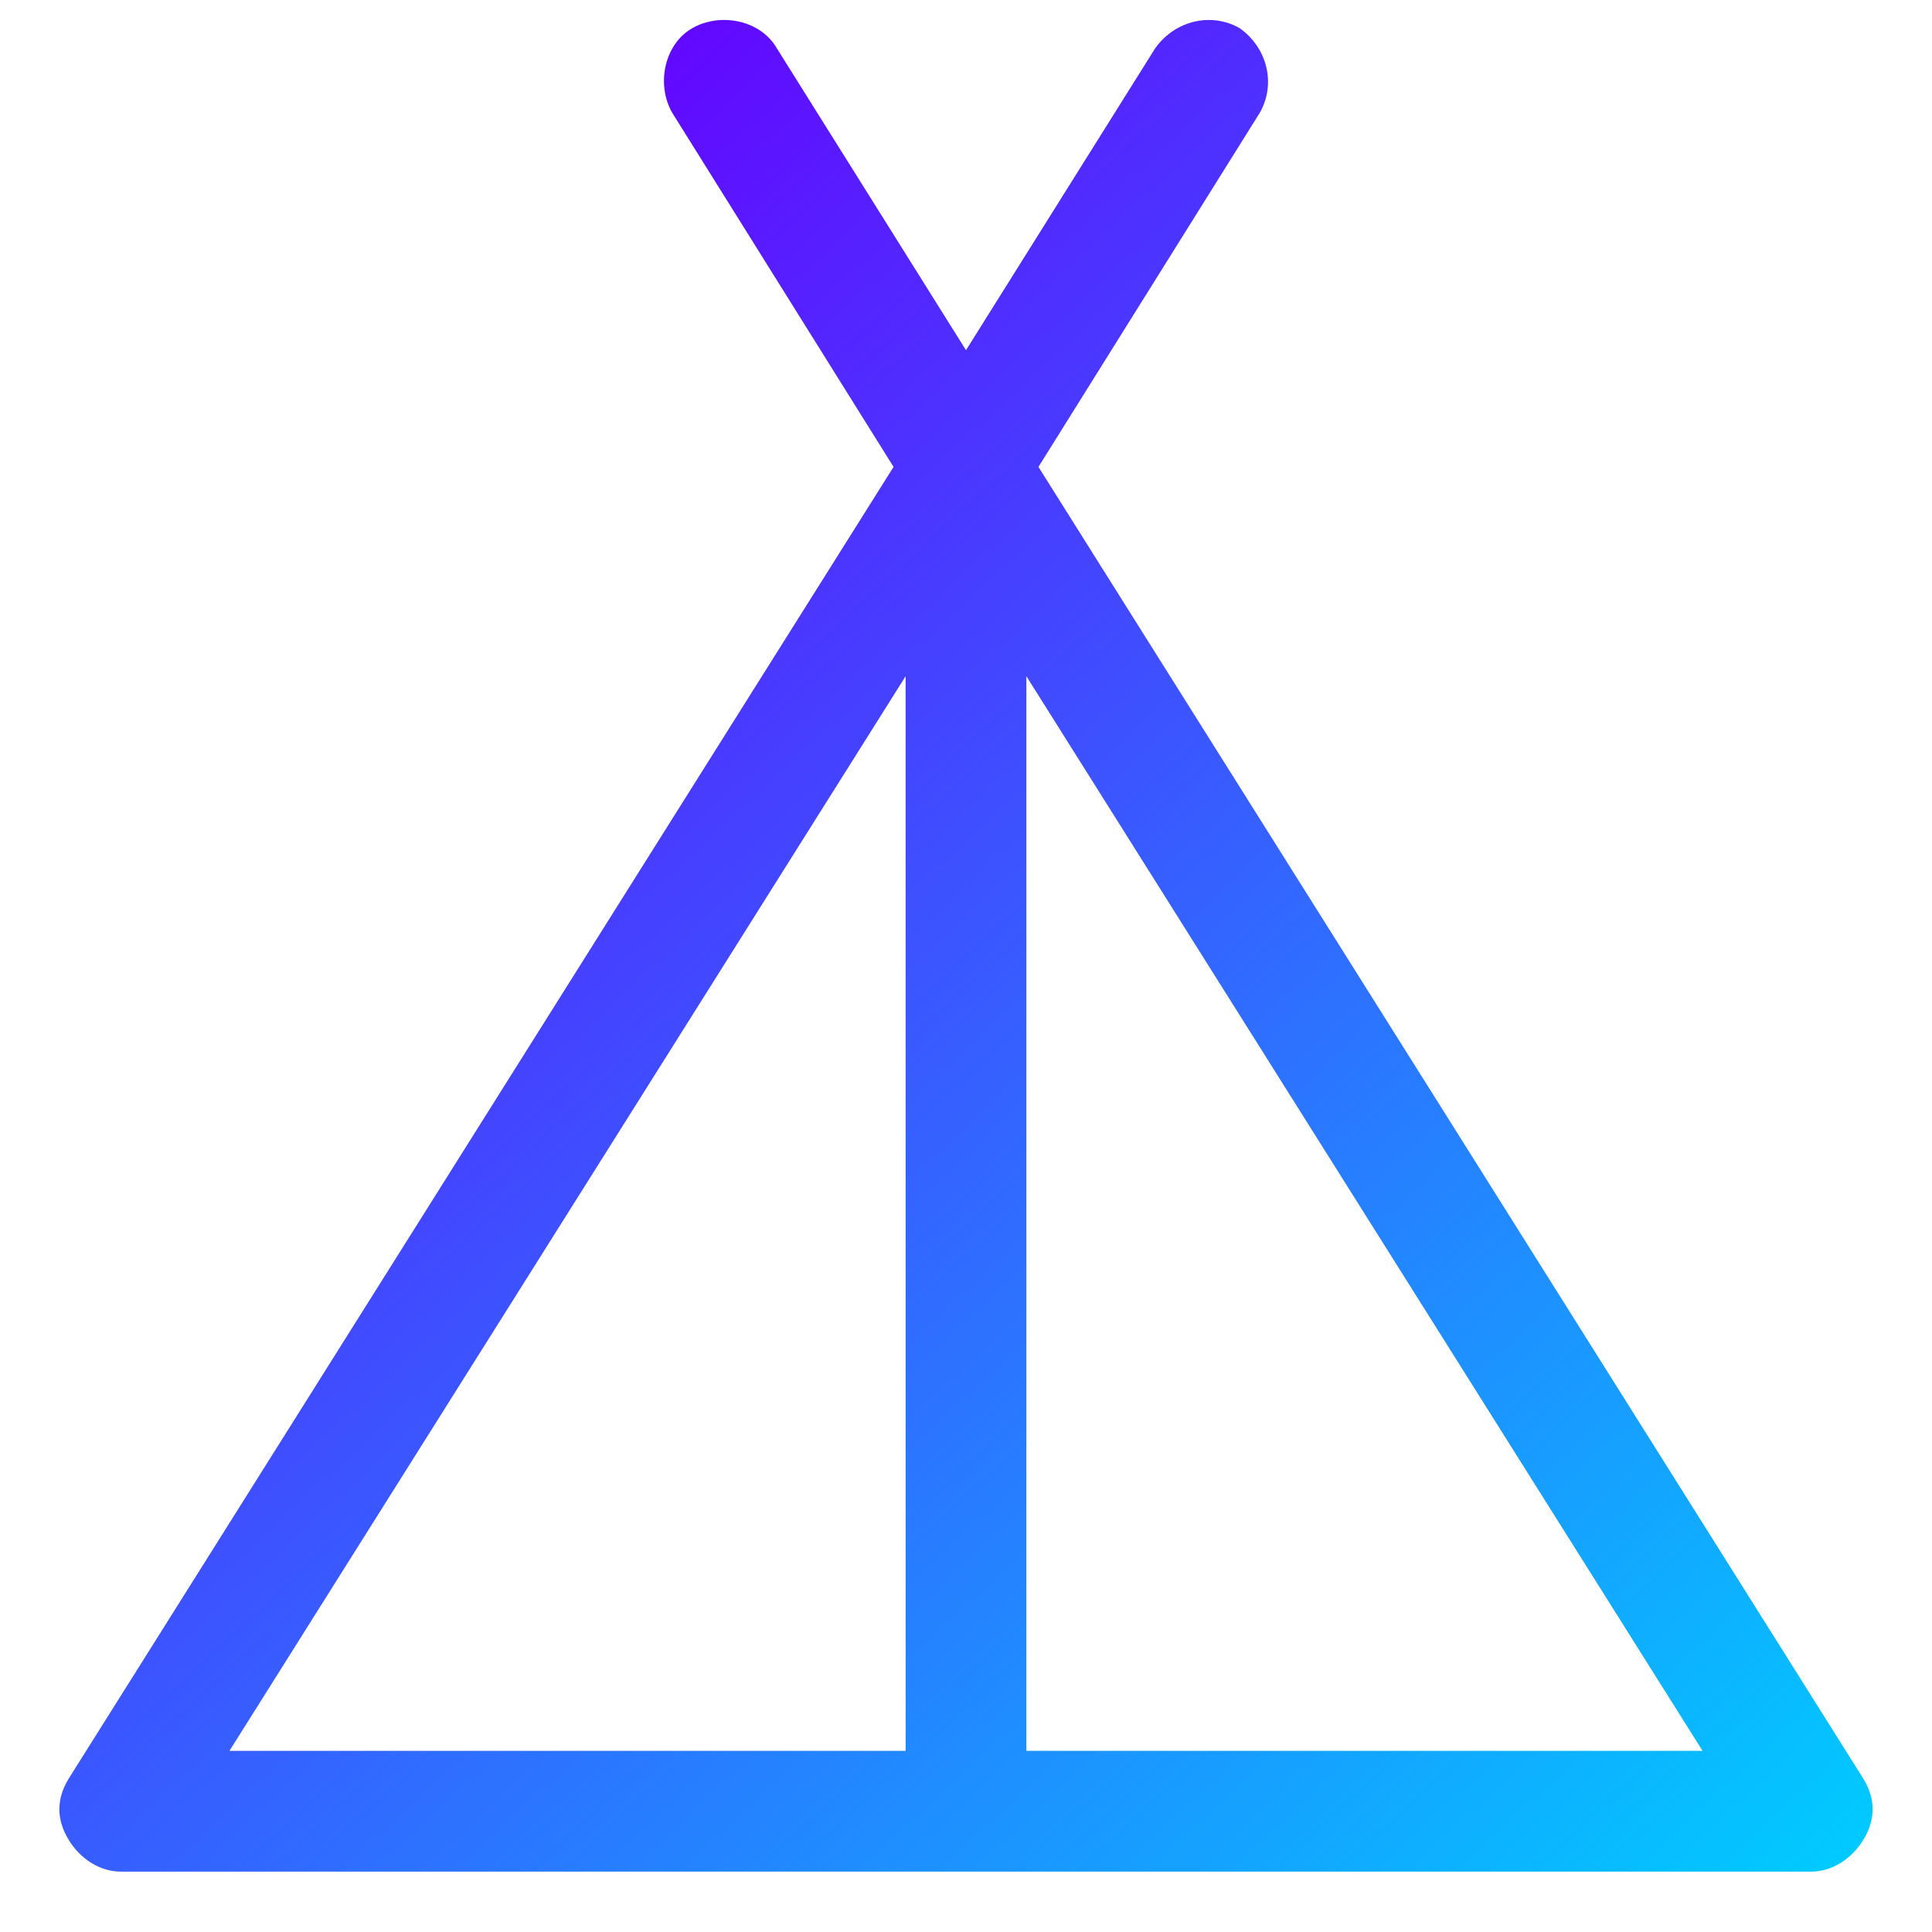 <?xml version="1.0" encoding="utf-8"?>
<!-- Generator: Adobe Illustrator 16.0.0, SVG Export Plug-In . SVG Version: 6.00 Build 0)  -->
<!DOCTYPE svg PUBLIC "-//W3C//DTD SVG 1.1//EN" "http://www.w3.org/Graphics/SVG/1.1/DTD/svg11.dtd">
<svg version="1.1" id="Layer_1" xmlns="http://www.w3.org/2000/svg" xmlns:xlink="http://www.w3.org/1999/xlink" x="0px" y="0px"
	 width="48px" height="48px" viewBox="0 0 48 48" style="enable-background:new 0 0 48 48;" xml:space="preserve">
<style type="text/css">
<![CDATA[
	.st0{fill:url(#SVGID_1_);}
]]>
</style>
<linearGradient id="SVGID_1_" gradientUnits="userSpaceOnUse" x1="41.77" y1="50.78" x2="3.919" y2="9.916">
	<stop  offset="0" style="stop-color:#00CCFF"/>
	<stop  offset="1" style="stop-color:#6600FF"/>
</linearGradient>
<path class="st0" d="M46.3,44.2L25.8,11.6l5.5-8.8c0.4-0.7,0.2-1.6-0.5-2.1c-0.7-0.4-1.6-0.2-2.1,0.5L24,8.7l-4.7-7.5
	c-0.4-0.7-1.4-0.9-2.1-0.5c-0.7,0.4-0.9,1.4-0.5,2.1l5.5,8.8L1.7,44.2c-0.3,0.5-0.3,1,0,1.5C2,46.2,2.5,46.5,3,46.5h42
	c0.5,0,1-0.3,1.3-0.8C46.6,45.2,46.6,44.7,46.3,44.2z M22.5,16.8v26.7H5.7L22.5,16.8z M25.5,43.5V16.8l16.8,26.7H25.5z"/>
</svg>
